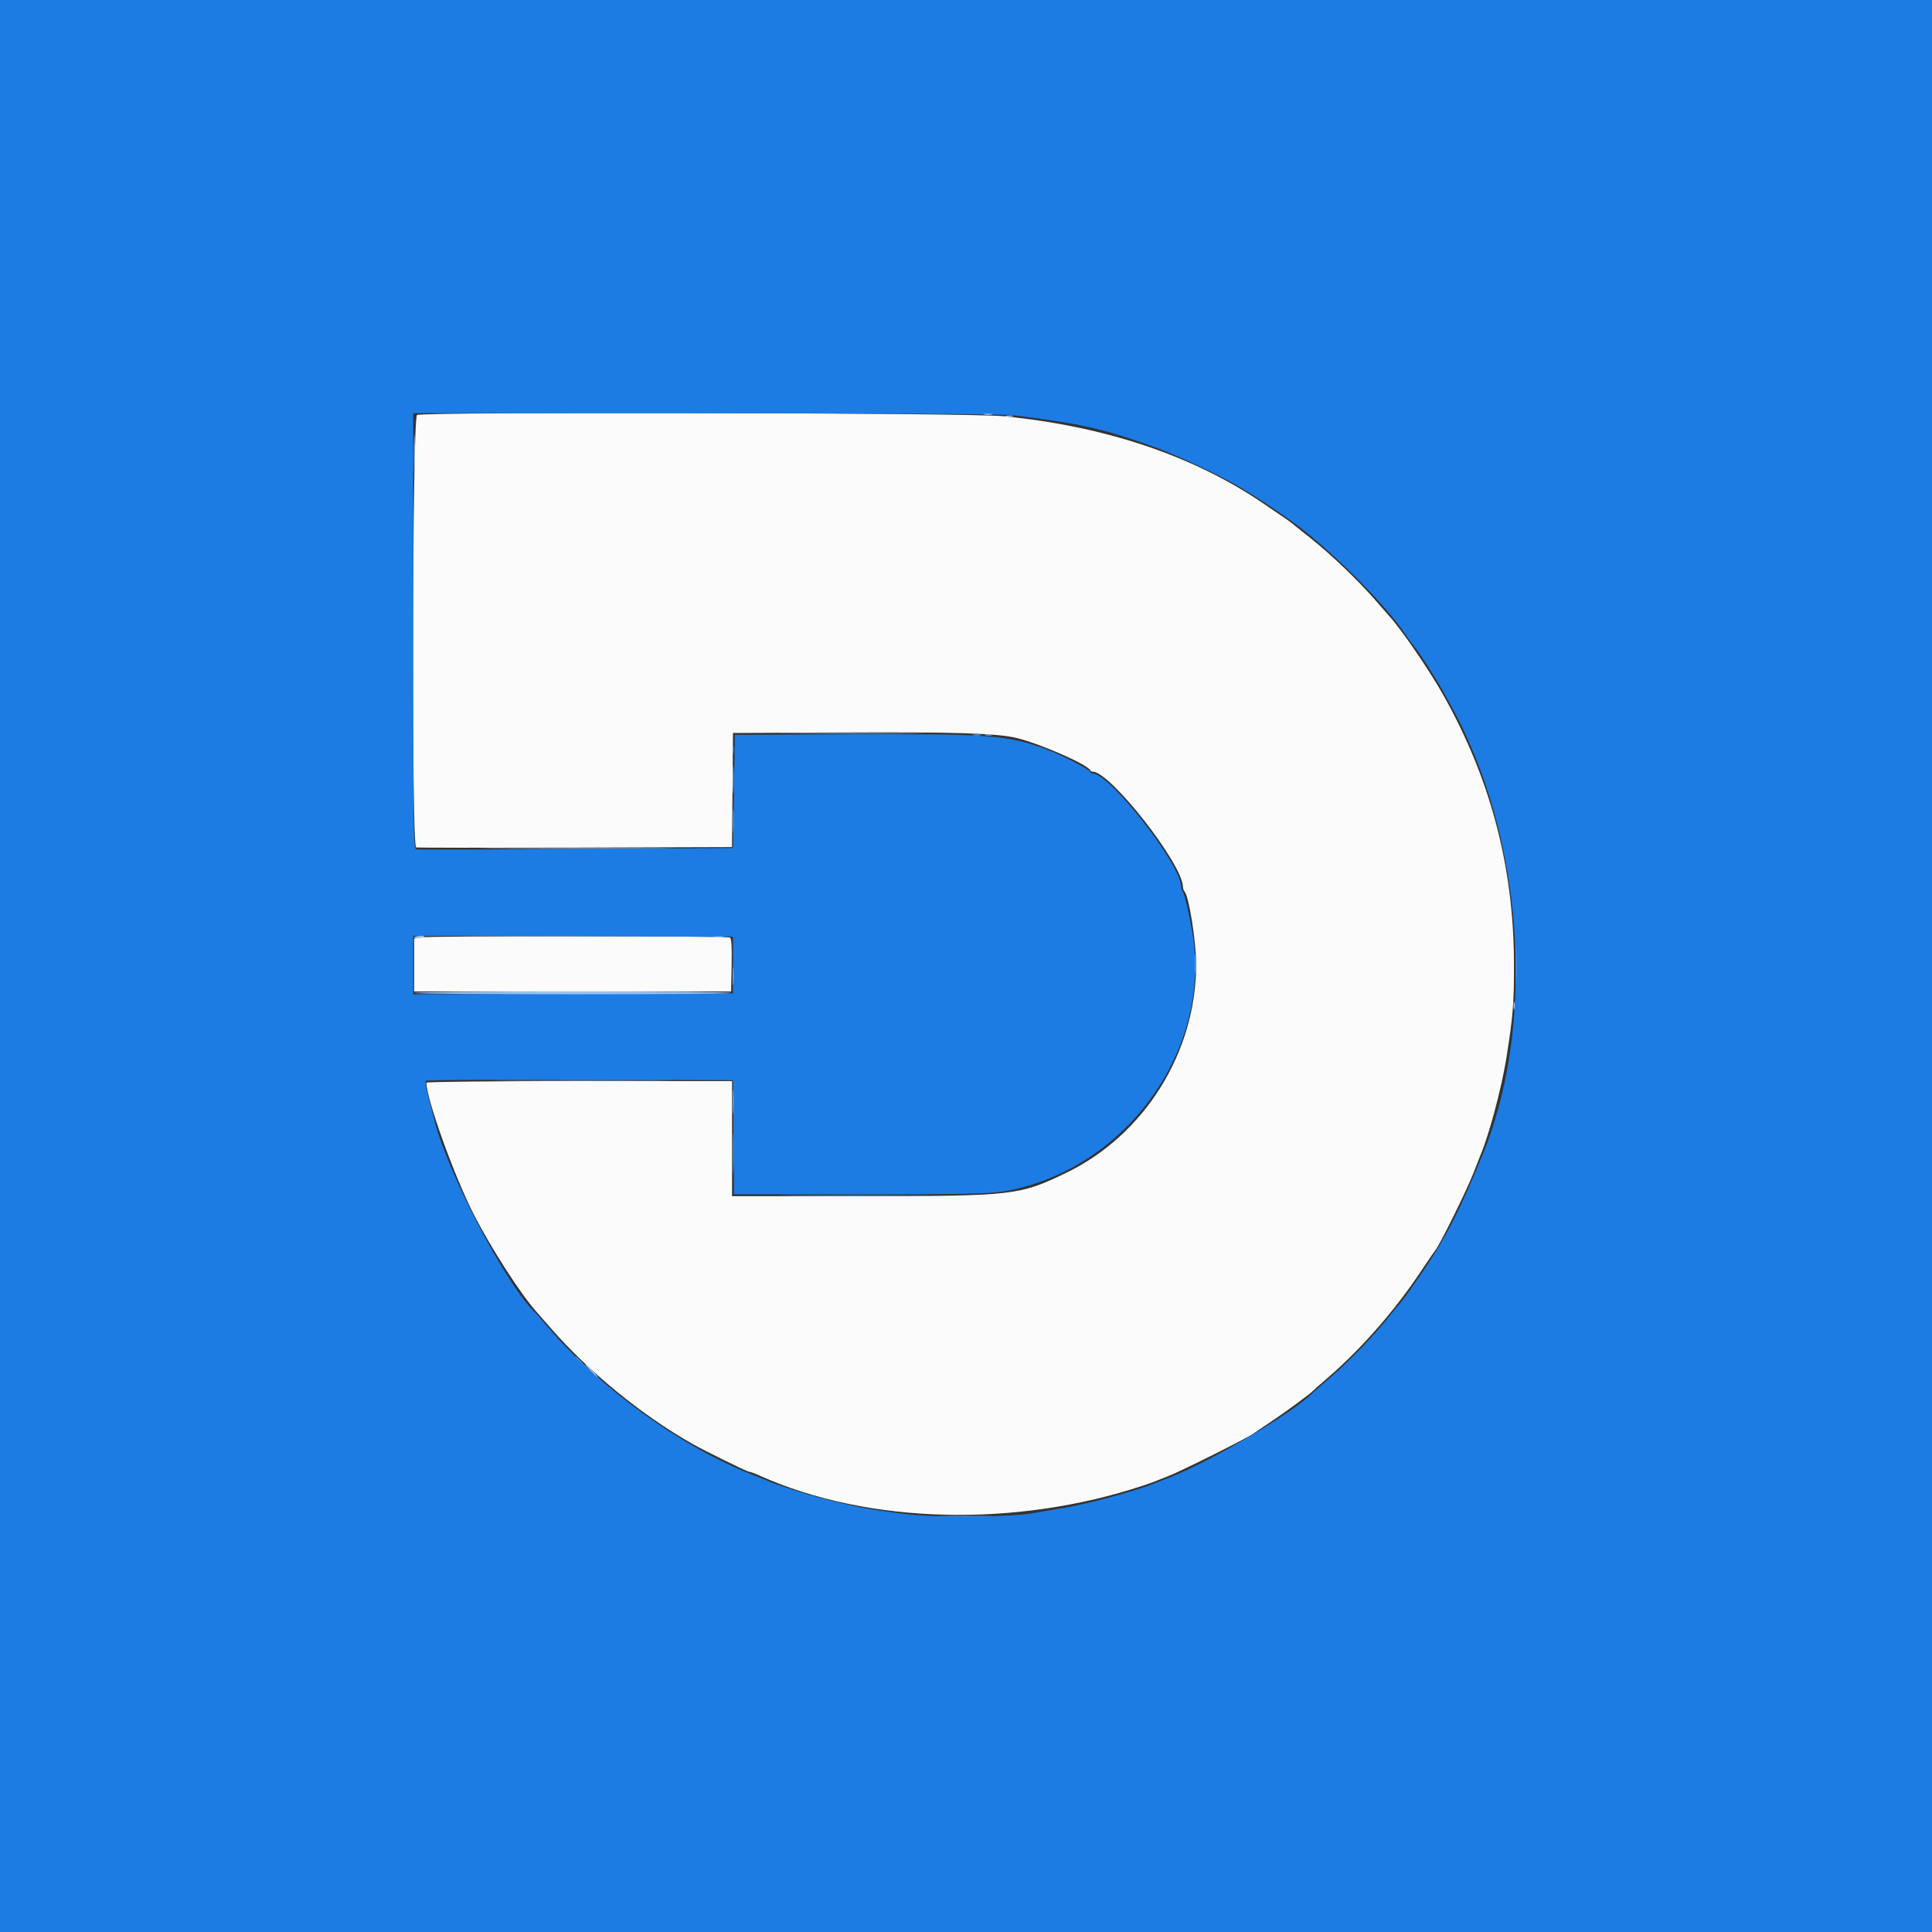 <svg id="svg" version="1.1" xmlns="http://www.w3.org/2000/svg" xmlns:xlink="http://www.w3.org/1999/xlink" width="400" height="400" viewBox="0, 0, 400,400"><rect x="0" y="0" width="400" height="400" fill="#333333" stroke="none"/><g id="svgg"><path id="path0" d="M86.339 85.923 C 85.356 86.544,85.175 175.262,86.156 175.451 C 86.541 175.525,101.413 175.540,119.204 175.484 L 151.551 175.382 151.654 163.570 L 151.758 151.758 175.000 151.646 C 197.599 151.537,206.376 151.816,210.396 152.772 C 215.239 153.924,225.183 158.273,225.716 159.473 C 225.788 159.634,226.021 159.766,226.235 159.766 C 229.881 159.766,244.873 178.902,244.916 183.613 C 244.919 183.946,245.074 184.386,245.261 184.590 C 246.163 185.578,247.657 195.001,247.654 199.684 C 247.641 217.892,236.955 235.006,220.703 242.844 C 211.022 247.514,209.877 247.642,177.832 247.650 L 151.563 247.656 151.563 235.742 L 151.563 223.828 119.922 223.828 C 102.520 223.828,88.281 223.974,88.281 224.152 C 88.281 227.477,94.033 243.480,98.063 251.367 C 101.660 258.408,107.888 268.077,111.133 271.658 C 111.348 271.895,112.666 273.402,114.063 275.005 C 121.970 284.087,132.892 293.009,143.359 298.938 C 145.977 300.420,154.653 304.688,155.049 304.688 C 155.268 304.687,156.288 305.065,157.314 305.526 C 179.654 315.564,210.298 316.347,236.719 307.555 C 238.575 306.938,238.790 306.856,242.188 305.485 C 245.002 304.349,258.119 297.792,259.375 296.893 C 259.912 296.509,261.758 295.261,263.477 294.119 C 266.265 292.268,271.361 288.505,271.875 287.918 C 271.982 287.796,273.389 286.556,275.000 285.163 C 281.928 279.176,288.876 271.217,294.272 263.086 C 295.698 260.938,297.052 258.958,297.280 258.687 C 298.107 257.706,303.769 246.210,305.022 242.969 C 305.727 241.143,306.451 239.297,306.630 238.867 C 308.384 234.649,310.887 225.212,311.862 219.141 C 313.254 210.465,313.476 207.715,313.452 199.414 C 313.393 179.344,308.543 161.060,298.645 143.592 C 295.821 138.608,290.173 130.374,287.677 127.603 C 287.451 127.353,286.117 125.830,284.712 124.219 C 281.107 120.085,275.824 115.021,271.484 111.541 C 267.185 108.093,266.748 107.753,265.941 107.227 C 265.611 107.012,263.745 105.739,261.794 104.399 C 247.282 94.431,228.806 88.211,207.617 86.161 C 200.335 85.457,87.427 85.235,86.339 85.923 M86.914 194.083 L 85.742 194.344 85.742 199.809 L 85.742 205.273 118.555 205.273 L 151.367 205.273 151.476 199.835 C 151.553 196.028,151.450 194.312,151.133 194.116 C 150.560 193.763,88.498 193.730,86.914 194.083 " stroke="none" fill="#fbfbfb" fill-rule="evenodd"></path><path id="path1" d="M0.000 200.000 L 0.000 400.000 200.000 400.000 L 400.000 400.000 400.000 200.000 L 400.000 0.000 200.000 0.000 L 0.000 0.000 0.000 200.000 M209.766 85.956 C 220.683 87.351,224.807 88.098,230.440 89.700 C 233.329 90.522,239.648 92.710,241.602 93.565 C 242.461 93.941,243.516 94.384,243.945 94.549 C 244.375 94.715,246.484 95.671,248.633 96.674 C 255.017 99.656,259.173 102.125,266.868 107.509 C 274.606 112.925,286.301 124.461,290.882 131.198 C 291.705 132.408,292.606 133.637,292.883 133.928 C 293.583 134.665,297.254 140.375,298.694 142.969 C 301.813 148.584,302.780 150.498,304.472 154.403 C 315.930 180.853,316.958 214.573,307.047 238.867 C 302.433 250.175,299.485 255.991,294.961 262.703 C 292.394 266.513,290.056 269.749,289.463 270.313 C 289.350 270.420,288.558 271.387,287.702 272.461 C 284.321 276.704,279.275 281.915,275.000 285.577 C 273.389 286.957,271.982 288.178,271.875 288.290 C 268.048 292.282,250.922 302.452,242.383 305.802 C 241.094 306.308,239.688 306.862,239.258 307.033 C 234.815 308.798,225.476 311.319,219.922 312.251 C 217.881 312.594,215.068 313.074,213.672 313.318 C 209.090 314.117,193.743 314.233,187.848 313.512 C 179.735 312.520,176.595 311.911,168.555 309.775 C 166.328 309.183,160.738 307.368,159.570 306.857 C 158.926 306.576,157.168 305.864,155.664 305.277 C 141.136 299.604,124.416 287.555,113.646 275.000 C 112.264 273.389,111.037 271.982,110.919 271.875 C 104.983 266.445,92.441 242.482,89.876 231.668 C 89.694 230.901,89.165 228.884,88.700 227.186 C 88.234 225.485,88.004 223.949,88.187 223.766 C 88.370 223.583,102.749 223.478,120.139 223.533 L 151.758 223.633 151.861 235.449 L 151.965 247.266 178.400 247.266 C 204.960 247.266,206.544 247.197,211.719 245.815 C 234.966 239.610,250.738 215.977,246.873 193.138 C 246.193 189.120,245.222 184.975,244.870 184.590 C 244.684 184.386,244.531 183.931,244.531 183.580 C 244.531 179.040,229.781 160.156,226.235 160.156 C 226.021 160.156,225.788 160.006,225.716 159.822 C 225.505 159.280,219.951 156.387,216.992 155.278 C 208.710 152.174,205.161 151.901,175.000 152.042 L 152.148 152.148 151.953 163.867 L 151.758 175.586 119.307 175.781 C 101.459 175.889,86.561 175.920,86.201 175.850 C 85.594 175.733,85.547 172.498,85.547 130.635 L 85.547 85.547 146.191 85.564 C 182.461 85.574,208.013 85.732,209.766 85.956 M151.758 199.805 L 151.758 205.664 118.652 205.764 L 85.547 205.864 85.547 199.805 L 85.547 193.746 118.652 193.845 L 151.758 193.945 151.758 199.805 " stroke="none" fill="#1c7ce4" fill-rule="evenodd"></path><path id="path2" d="M164.384 151.855 C 171.113 151.915,182.011 151.915,188.602 151.855 C 195.193 151.795,189.688 151.746,176.367 151.746 C 163.047 151.746,157.654 151.795,164.384 151.855 M204.004 152.222 C 204.380 152.321,204.995 152.321,205.371 152.222 C 205.747 152.124,205.439 152.044,204.688 152.044 C 203.936 152.044,203.628 152.124,204.004 152.222 M151.713 161.328 C 151.713 164.014,151.775 165.112,151.852 163.770 C 151.928 162.427,151.928 160.229,151.852 158.887 C 151.775 157.544,151.713 158.643,151.713 161.328 M247.402 199.609 C 247.402 201.436,247.469 202.183,247.552 201.270 C 247.634 200.356,247.634 198.862,247.552 197.949 C 247.469 197.036,247.402 197.783,247.402 199.609 M151.696 202.148 C 151.698 203.867,151.767 204.522,151.849 203.603 C 151.932 202.684,151.930 201.278,151.846 200.478 C 151.763 199.678,151.695 200.430,151.696 202.148 M105.595 223.730 C 113.937 223.789,127.472 223.789,135.674 223.730 C 143.875 223.671,137.051 223.623,120.508 223.623 C 103.965 223.623,97.254 223.672,105.595 223.730 M151.707 228.125 C 151.707 230.381,151.772 231.304,151.850 230.176 C 151.929 229.048,151.929 227.202,151.850 226.074 C 151.772 224.946,151.707 225.869,151.707 228.125 " stroke="none" fill="#72afec" fill-rule="evenodd"></path><path id="path3" d="M201.469 152.229 C 201.955 152.323,202.658 152.319,203.032 152.222 C 203.405 152.124,203.008 152.047,202.148 152.052 C 201.289 152.056,200.983 152.136,201.469 152.229 M151.661 155.273 C 151.665 156.133,151.745 156.438,151.839 155.952 C 151.932 155.467,151.929 154.763,151.831 154.390 C 151.733 154.017,151.657 154.414,151.661 155.273 M151.707 169.922 C 151.707 172.178,151.772 173.101,151.850 171.973 C 151.929 170.845,151.929 168.999,151.850 167.871 C 151.772 166.743,151.707 167.666,151.707 169.922 M313.833 199.609 C 313.833 203.369,313.891 204.907,313.963 203.027 C 314.034 201.147,314.034 198.071,313.963 196.191 C 313.891 194.312,313.833 195.850,313.833 199.609 M151.724 238.867 C 151.724 242.734,151.783 244.264,151.854 242.265 C 151.925 240.267,151.925 237.103,151.853 235.234 C 151.782 233.365,151.723 235.000,151.724 238.867 M164.551 247.558 C 171.372 247.618,182.534 247.618,189.355 247.558 C 196.177 247.499,190.596 247.450,176.953 247.450 C 163.311 247.450,157.729 247.499,164.551 247.558 M119.141 280.982 C 119.141 281.049,119.712 281.620,120.410 282.251 L 121.680 283.398 120.532 282.129 C 119.463 280.946,119.141 280.680,119.141 280.982 M195.432 313.964 C 197.969 314.032,202.012 314.032,204.417 313.963 C 206.821 313.895,204.746 313.839,199.805 313.839 C 194.863 313.840,192.896 313.896,195.432 313.964 " stroke="none" fill="#4695e4" fill-rule="evenodd"></path><path id="path4" d="M203.813 85.823 C 204.299 85.917,205.002 85.913,205.376 85.815 C 205.749 85.717,205.352 85.641,204.492 85.645 C 203.633 85.650,203.327 85.730,203.813 85.823 M208.301 86.207 C 208.677 86.305,209.292 86.305,209.668 86.207 C 210.044 86.109,209.736 86.028,208.984 86.028 C 208.232 86.028,207.925 86.109,208.301 86.207 M85.708 94.141 C 85.708 97.900,85.766 99.438,85.838 97.559 C 85.909 95.679,85.909 92.603,85.838 90.723 C 85.766 88.843,85.708 90.381,85.708 94.141 M103.027 175.683 C 111.890 175.742,126.392 175.742,135.254 175.683 C 144.116 175.625,136.865 175.577,119.141 175.577 C 101.416 175.577,94.165 175.625,103.027 175.683 M85.786 194.070 C 85.677 194.246,86.106 194.314,86.739 194.221 C 87.373 194.128,87.891 193.984,87.891 193.901 C 87.891 193.603,85.979 193.757,85.786 194.070 M147.759 194.030 C 148.353 194.120,149.232 194.118,149.712 194.025 C 150.193 193.932,149.707 193.859,148.633 193.862 C 147.559 193.865,147.166 193.941,147.759 194.030 M85.803 205.566 C 86.039 205.949,151.070 205.949,151.307 205.566 C 151.406 205.405,136.668 205.273,118.555 205.273 C 100.441 205.273,85.703 205.405,85.803 205.566 M313.372 208.203 C 313.372 208.955,313.452 209.263,313.551 208.887 C 313.649 208.511,313.649 207.896,313.551 207.520 C 313.452 207.144,313.372 207.451,313.372 208.203 M122.266 283.789 C 122.994 284.541,123.679 285.156,123.786 285.156 C 123.893 285.156,123.385 284.541,122.656 283.789 C 121.927 283.037,121.243 282.422,121.136 282.422 C 121.028 282.422,121.537 283.037,122.266 283.789 " stroke="none" fill="#98c4f4" fill-rule="evenodd"></path></g></svg>